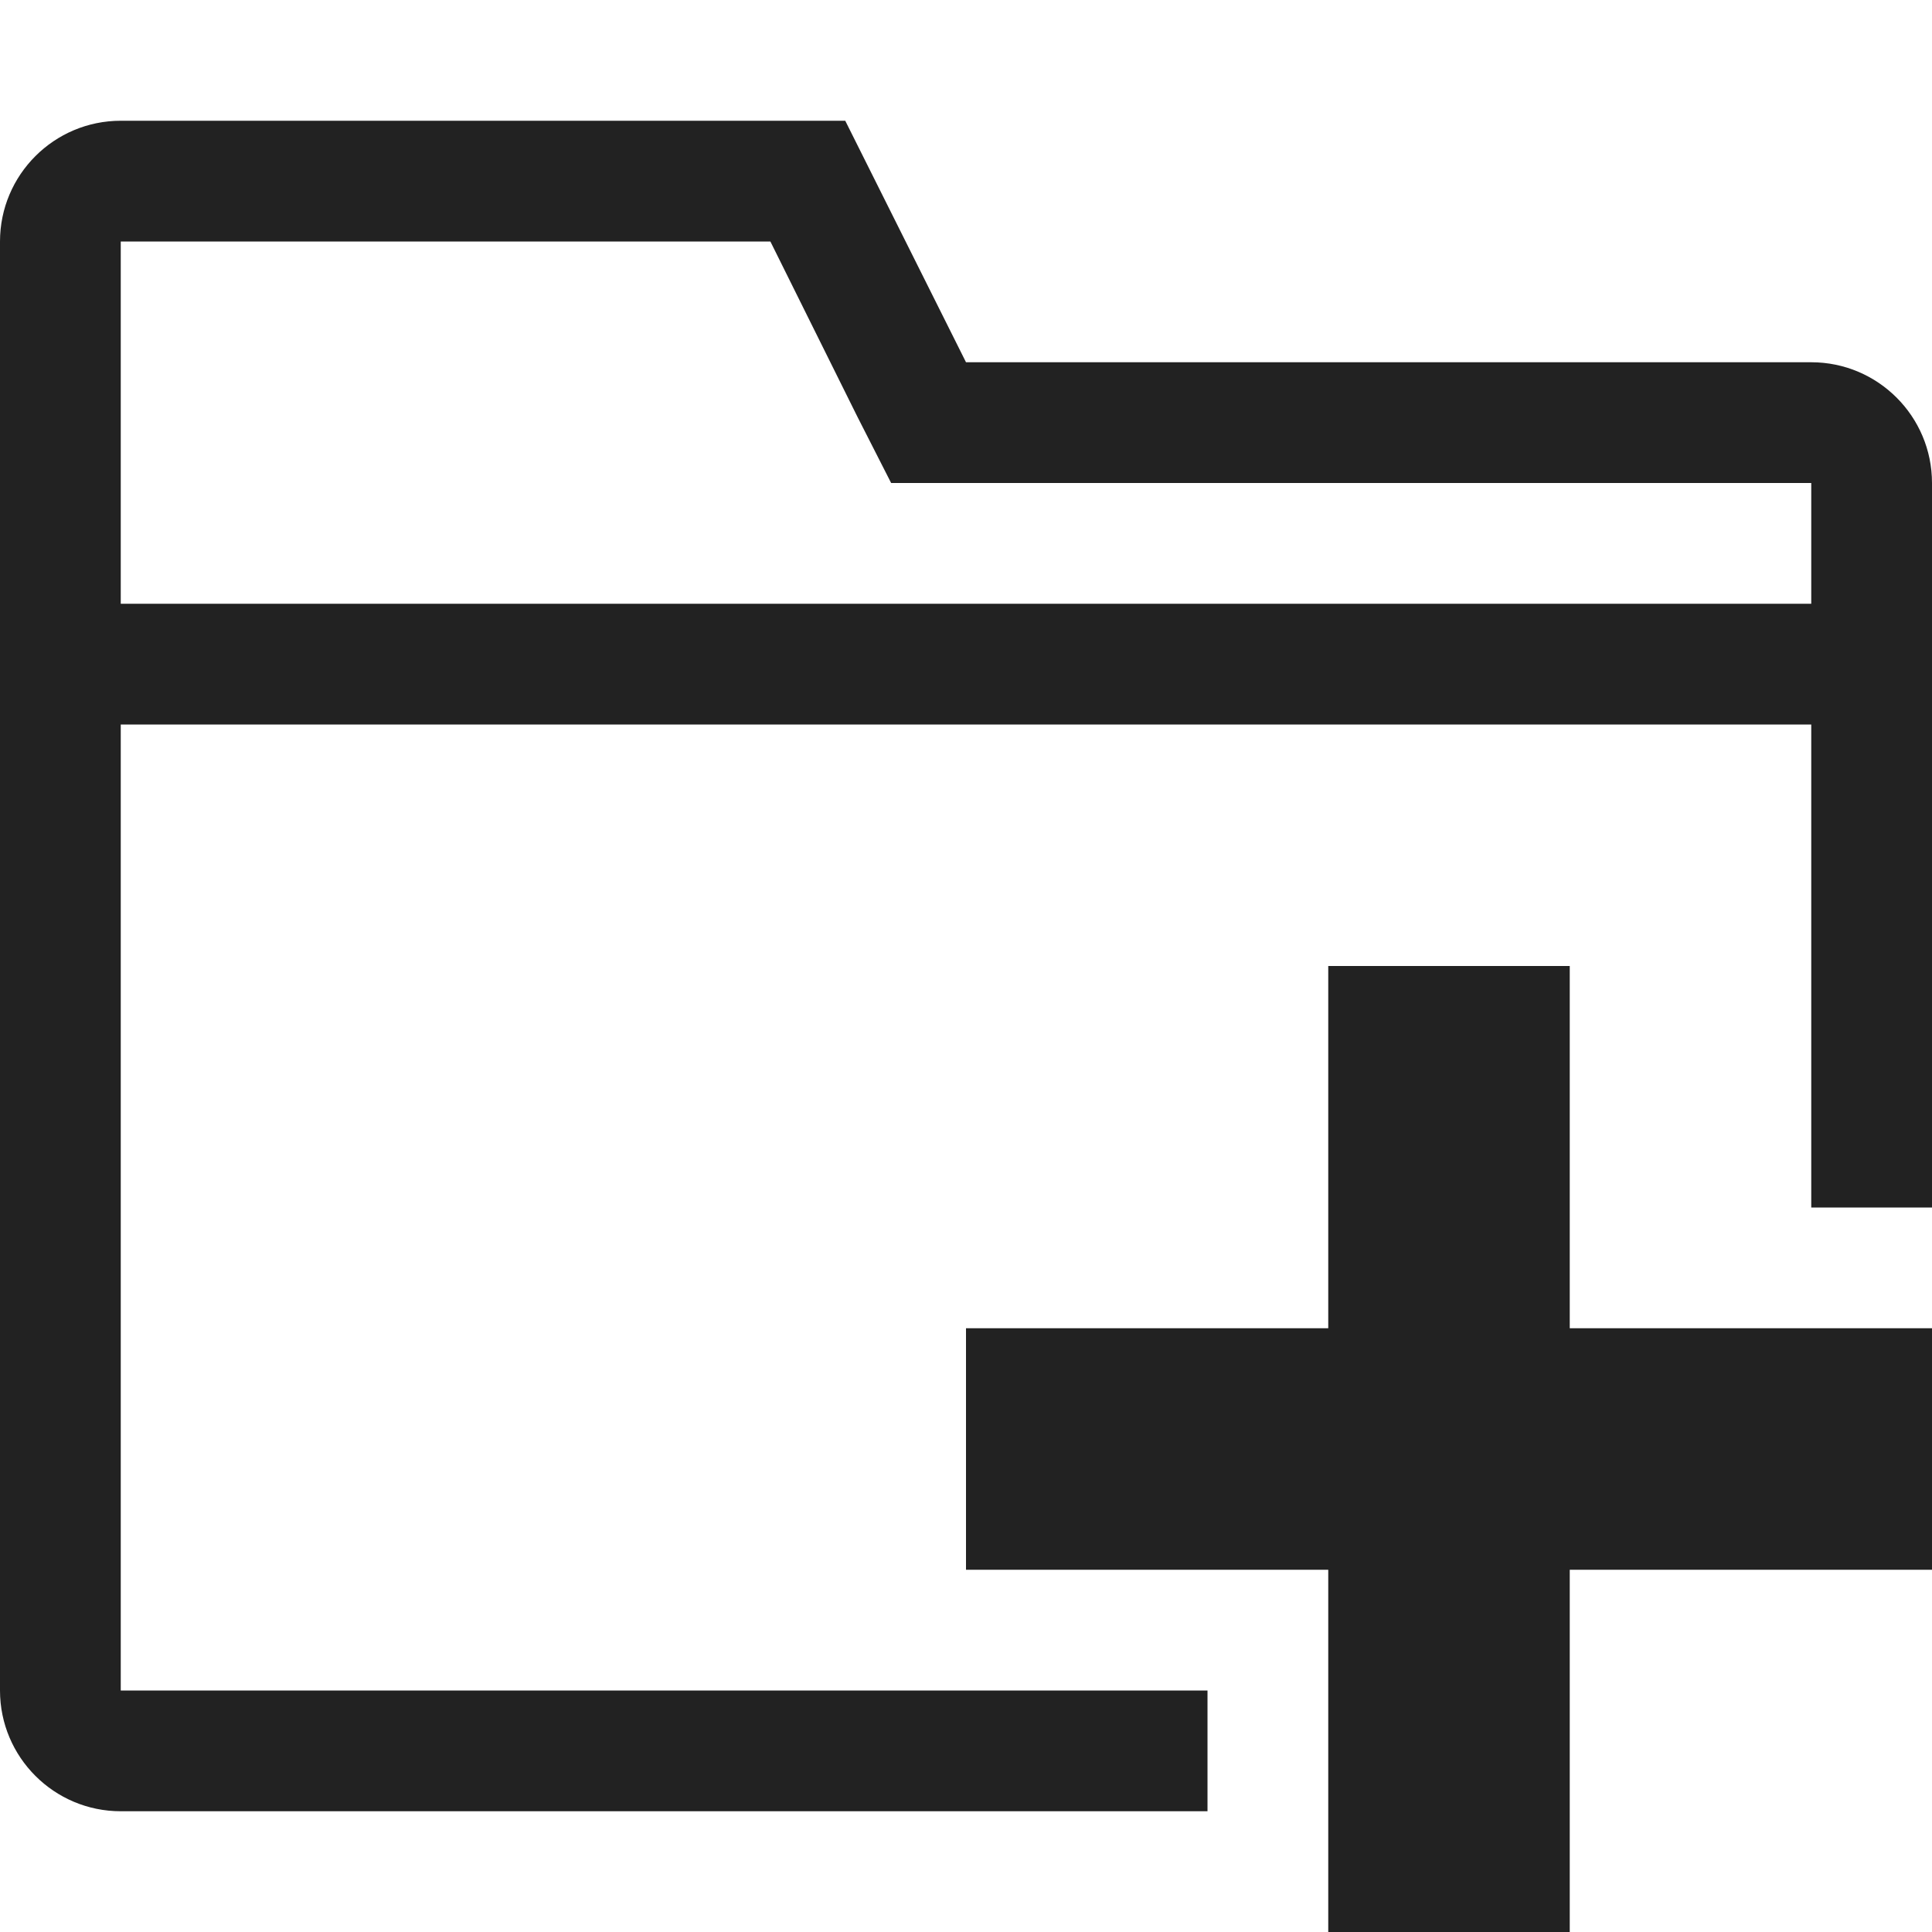 <svg width="16" height="16" viewBox="0 0 16 16" fill="rgb(34, 34, 34)" xmlns="http://www.w3.org/2000/svg"><title>folder-add-o</title><path d="M13 11H16V13H13V16H11V13H8V11H11V8H13V11ZM16 4V10H15V6H1V14H10V15H1C0.448 15 0 14.552 0 14V2C0 1.448 0.448 1 1 1H7L8 3H15C15.552 3 16 3.448 16 4ZM15 4H7.38L7.1 3.45L6.38 2H1V5H15V4Z" fill="rgb(34, 34, 34)" fill-opacity="1.00"/></svg>